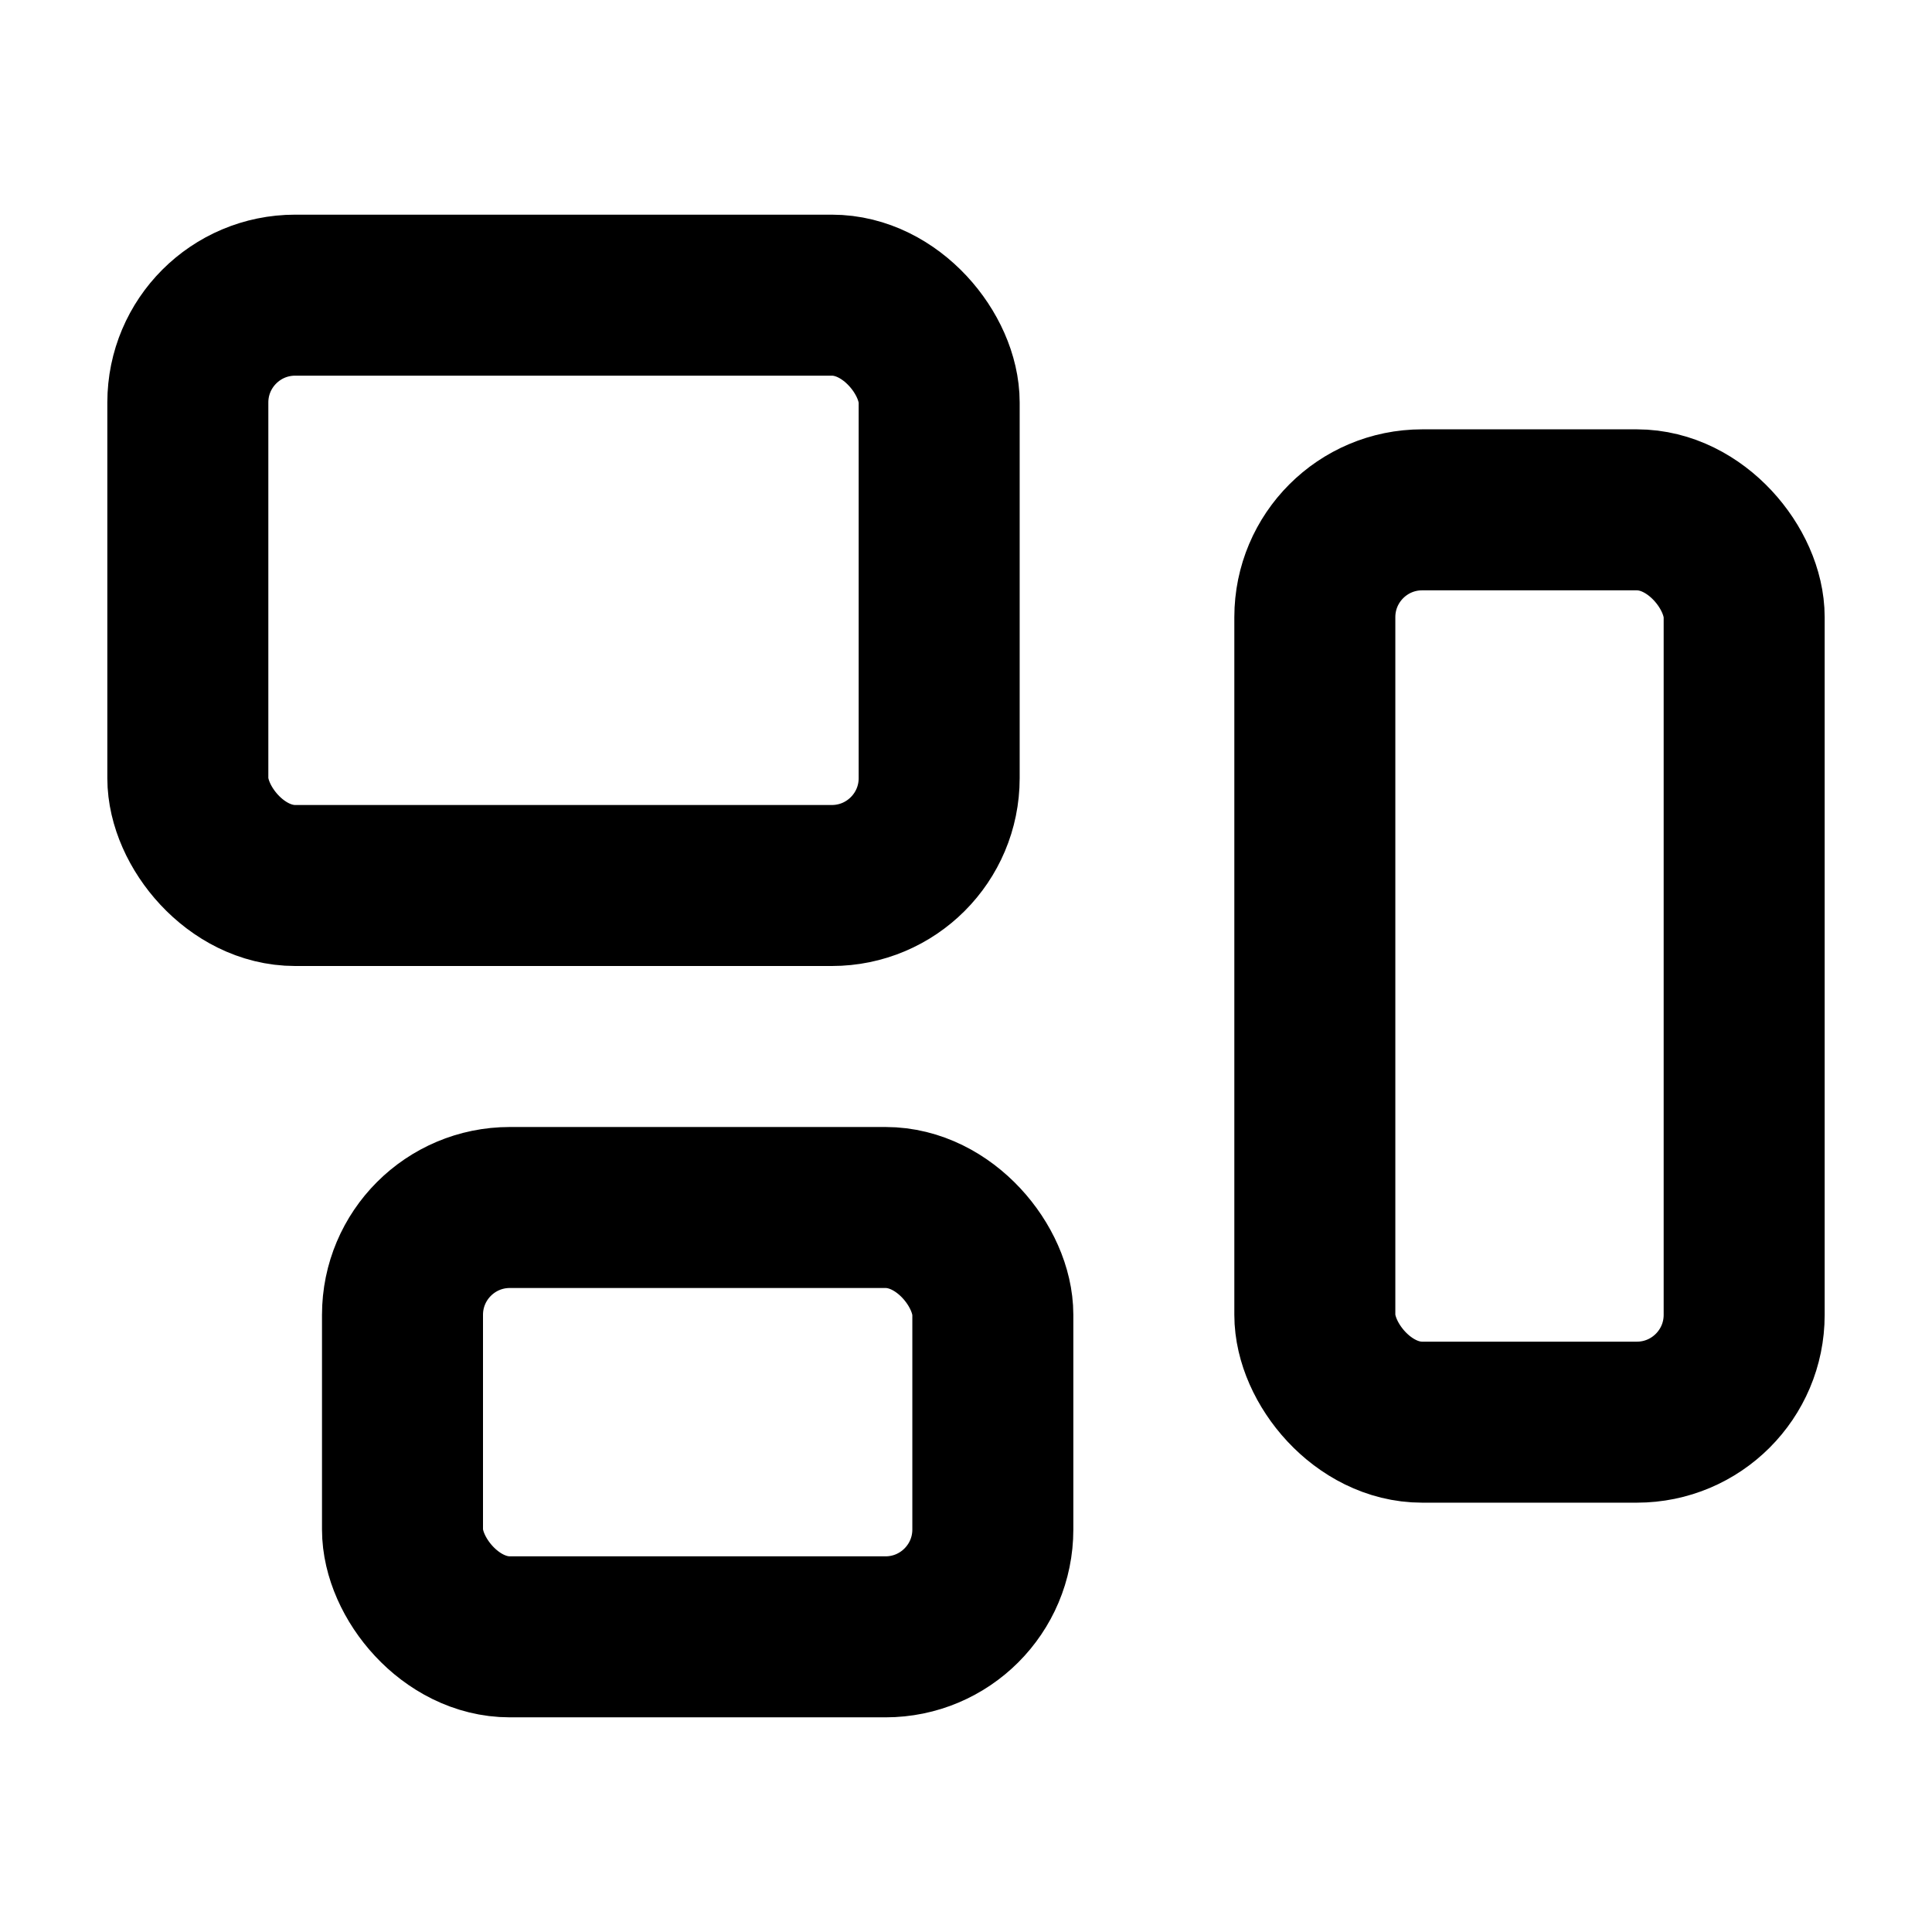 <svg xmlns="http://www.w3.org/2000/svg" viewBox="0 0 18 18"><title>view all 1</title><g fill="none" stroke="currentColor" class="nc-icon-wrapper"><rect x="1.75" y="2.75" width="7" height="5.5" rx="1" ry="1" stroke-linecap="round" stroke-linejoin="round" stroke-width="1.5"></rect><rect x="12.25" y="4.75" width="4" height="8.5" rx="1" ry="1" stroke-linecap="round" stroke-linejoin="round" stroke-width="1.5"></rect><rect x="3.75" y="11.25" width="5.5" height="4" rx="1" ry="1" stroke-linecap="round" stroke-linejoin="round" stroke-width="1.5"></rect></g></svg>